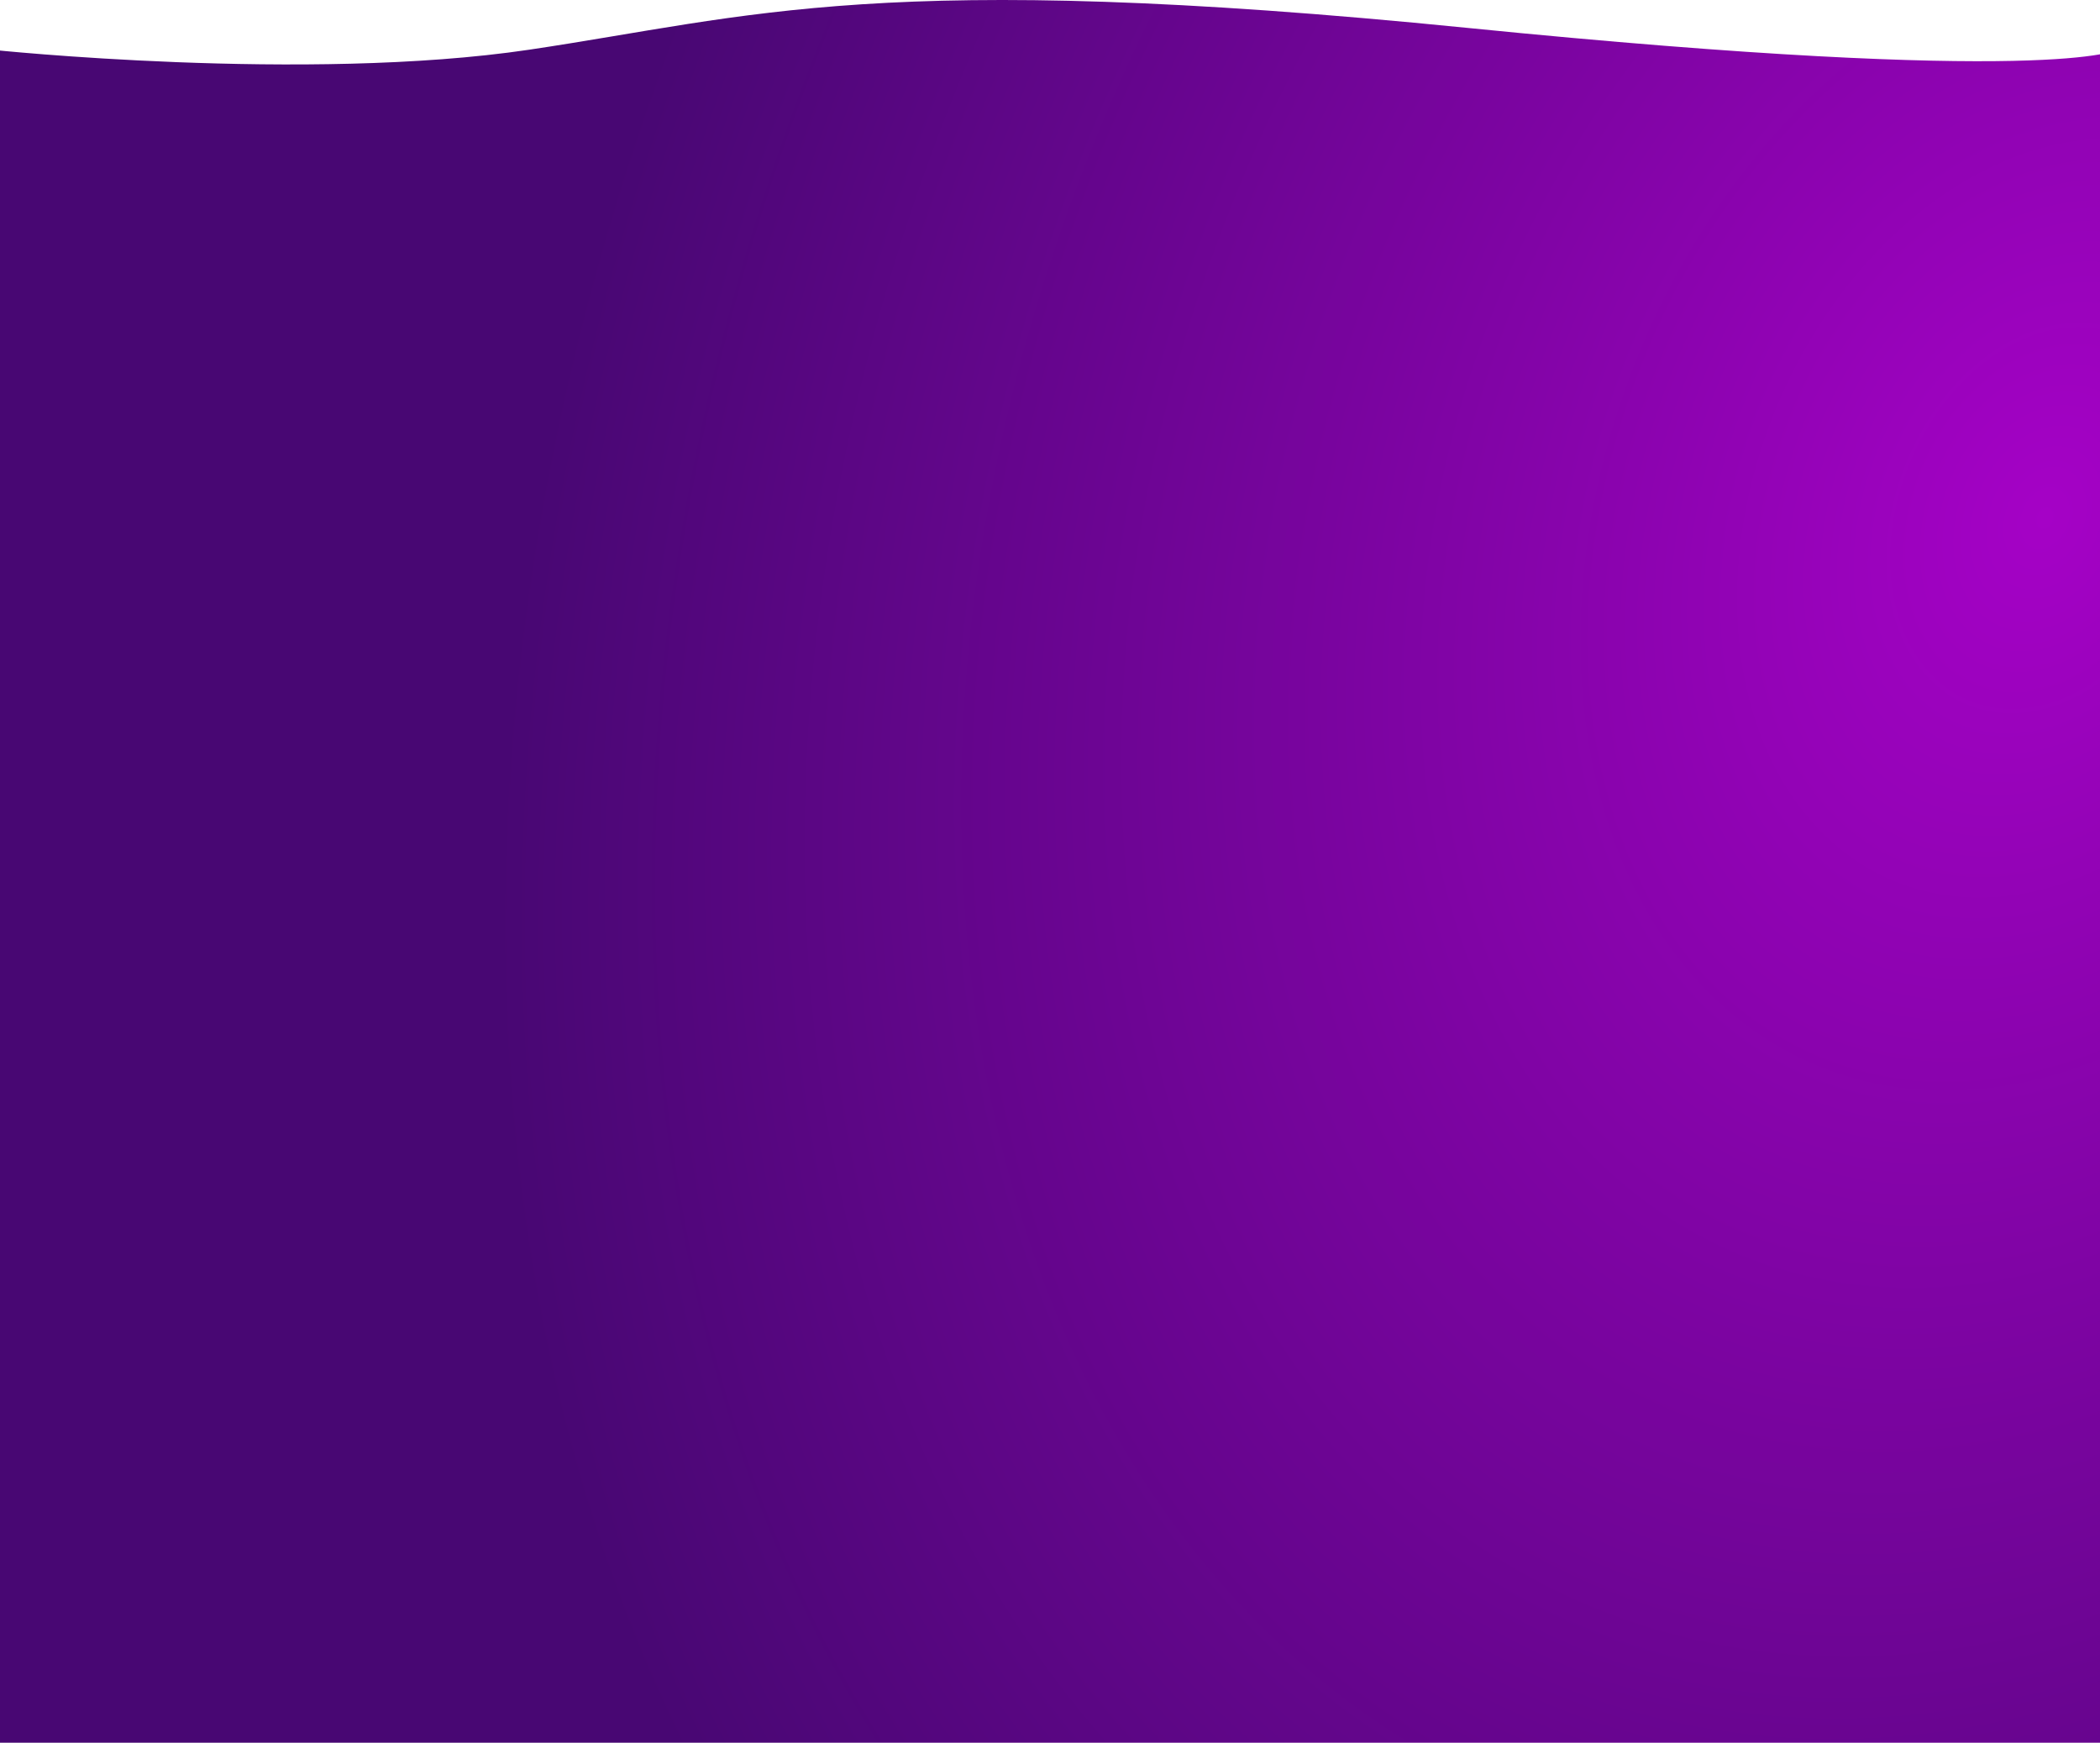 <svg width="1440" height="1195" viewBox="0 0 1440 1195" fill="none" xmlns="http://www.w3.org/2000/svg">
<path d="M1452 1195L-6 1195L-6 34.086C-6 34.086 209.792 56.844 362.871 34.086C515.95 11.328 603.628 -21.226 1006.27 19.132C1408.91 59.489 1452 34.086 1452 34.086L1452 1195Z" fill="url(#paint0_radial_1918_29784)"/>
<defs>
<radialGradient id="paint0_radial_1918_29784" cx="0" cy="0" r="1" gradientUnits="userSpaceOnUse" gradientTransform="translate(1400.36 365.688) rotate(-157.994) scale(1002.26 1351.64)">
<stop stop-color="#A502C6"/>
<stop offset="1" stop-color="#480773"/>
</radialGradient>
</defs>
</svg>
